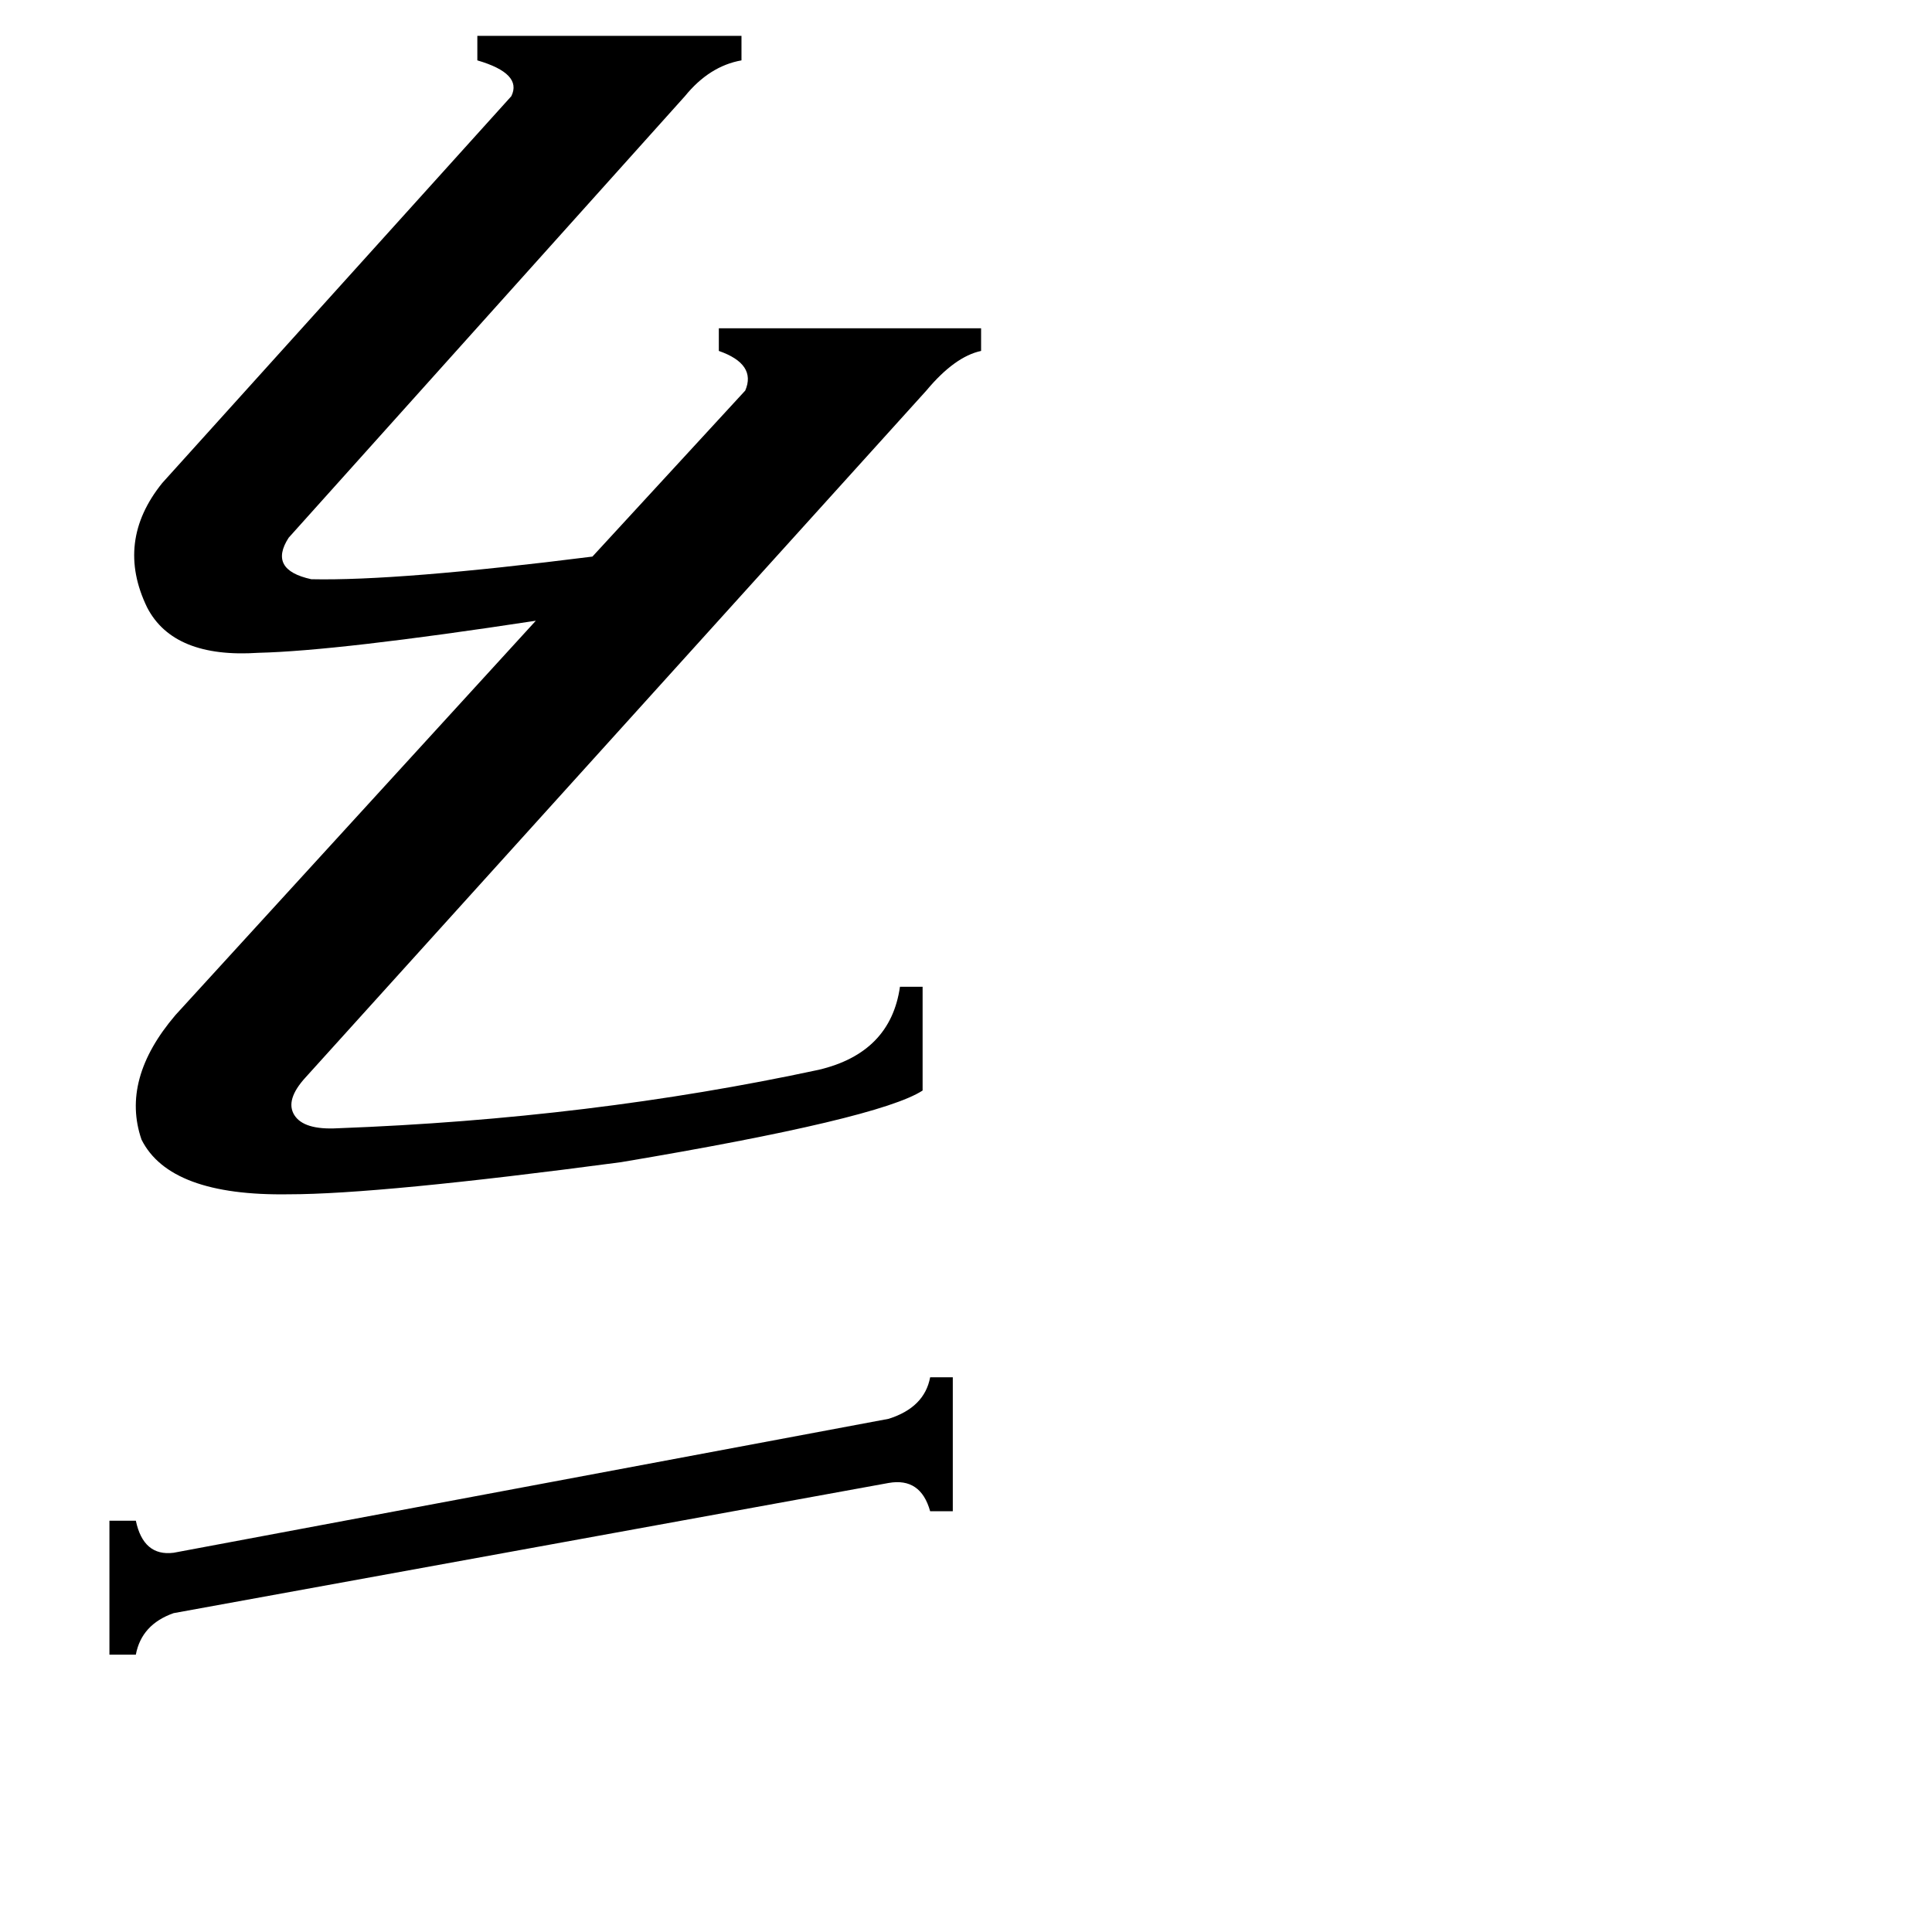 <svg xmlns="http://www.w3.org/2000/svg" viewBox="0 -800 1024 1024">
	<path fill="#000000" d="M505 -70V1H493Q488 -17 471 -14L92 55Q75 61 72 77H58V6H72Q76 25 92 23L471 -48Q490 -54 493 -70ZM520 -626V-614Q506 -611 491 -593L162 -229Q151 -217 156 -209Q161 -201 179 -202Q313 -207 434 -233Q472 -242 477 -277H489V-222Q466 -207 329 -184Q201 -167 153 -167Q90 -166 75 -196Q64 -228 93 -262L284 -471Q179 -455 137 -454Q92 -451 78 -478Q61 -513 86 -544L271 -749Q277 -761 253 -768V-781H393V-768Q376 -765 363 -749L153 -515Q142 -498 165 -493Q211 -492 314 -505L395 -593Q401 -607 381 -614V-626Z"/>
</svg>